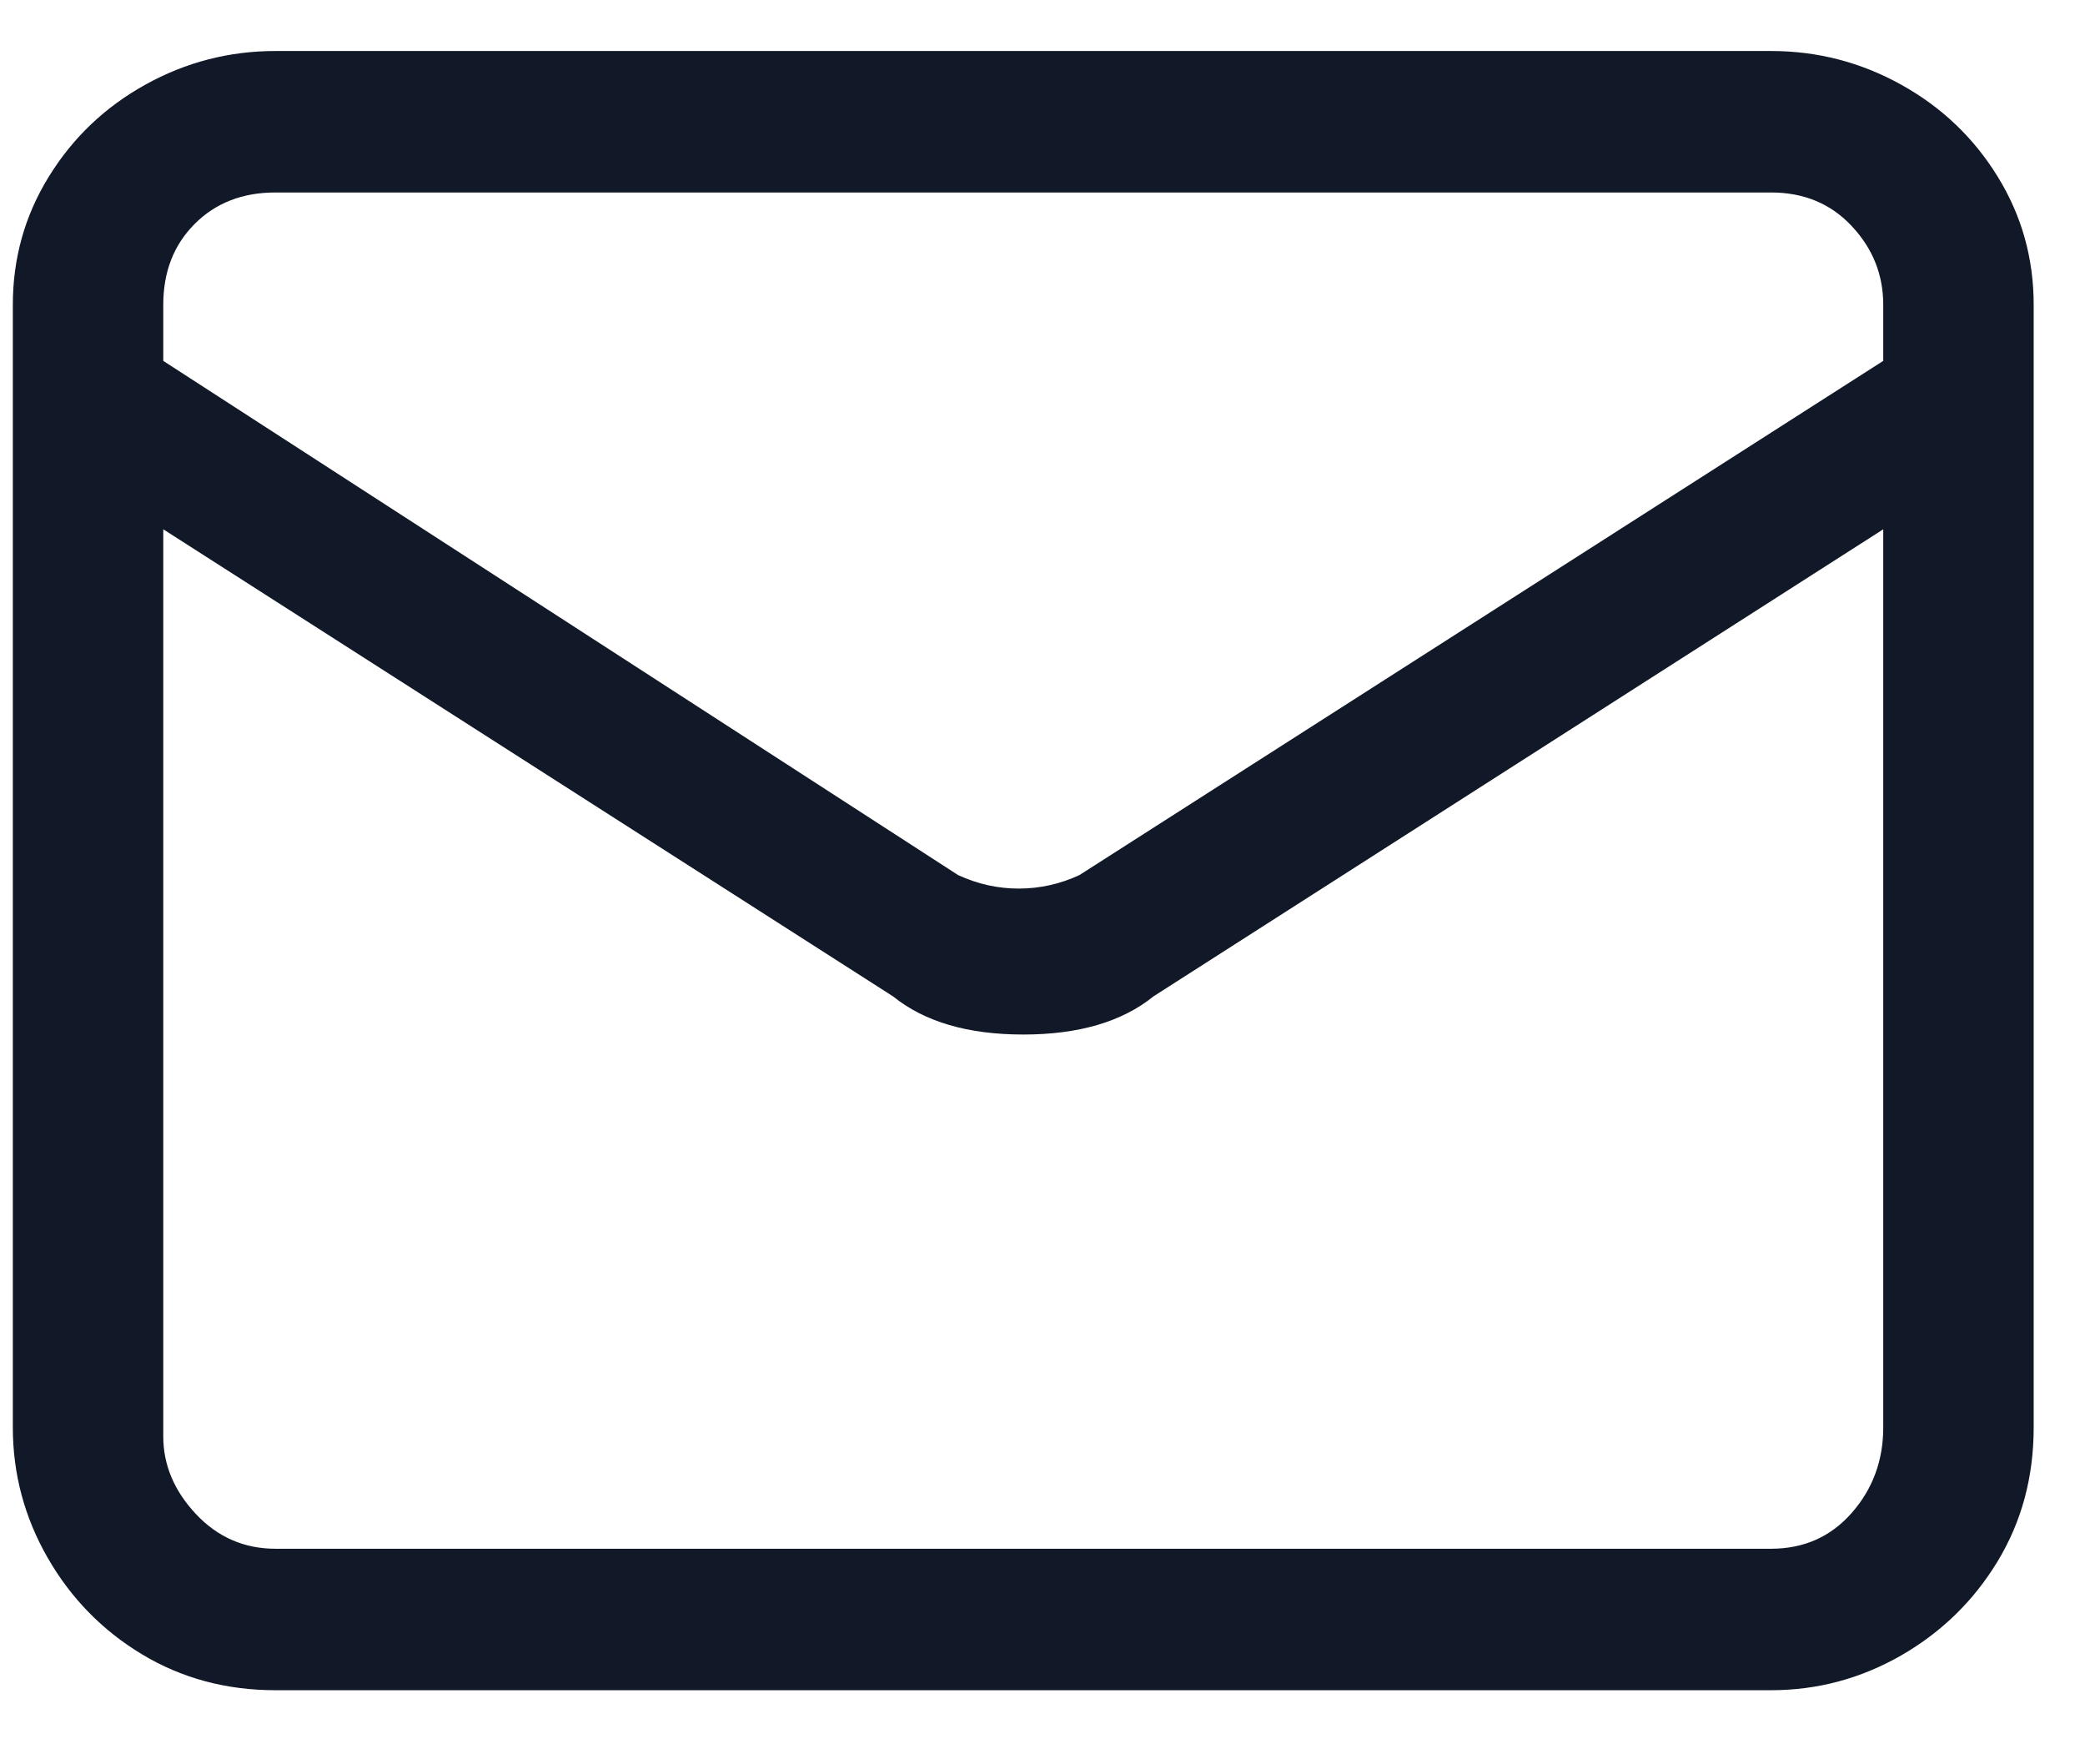 <svg width="26" height="22" viewBox="0 0 26 22" fill="none" xmlns="http://www.w3.org/2000/svg">
<path d="M22.084 0.636H3.436C2.857 0.636 2.316 0.776 1.812 1.056C1.308 1.336 0.907 1.718 0.608 2.204C0.309 2.689 0.16 3.221 0.16 3.8V17.8C0.16 18.378 0.305 18.92 0.594 19.424C0.883 19.928 1.275 20.329 1.77 20.628C2.265 20.926 2.82 21.076 3.436 21.076H22.084C22.663 21.076 23.204 20.931 23.708 20.642C24.212 20.352 24.613 19.96 24.912 19.466C25.211 18.971 25.36 18.416 25.36 17.8V3.8C25.36 3.221 25.211 2.689 24.912 2.204C24.613 1.718 24.212 1.336 23.708 1.056C23.204 0.776 22.663 0.636 22.084 0.636ZM3.436 2.4H22.084C22.495 2.4 22.831 2.54 23.092 2.82C23.354 3.1 23.484 3.426 23.484 3.8V4.5L13.46 10.912C13.217 11.024 12.966 11.08 12.704 11.08C12.443 11.08 12.191 11.024 11.948 10.912L2.036 4.5V3.8C2.036 3.389 2.167 3.053 2.428 2.792C2.689 2.53 3.025 2.4 3.436 2.4ZM22.084 19.312H3.436C3.044 19.312 2.713 19.167 2.442 18.878C2.171 18.588 2.036 18.266 2.036 17.912V6.6L11.136 12.424C11.528 12.741 12.069 12.9 12.76 12.9C13.451 12.9 13.992 12.741 14.384 12.424L23.484 6.6V17.8C23.484 18.21 23.354 18.565 23.092 18.864C22.831 19.162 22.495 19.312 22.084 19.312Z" fill="#111827"/>
</svg>
